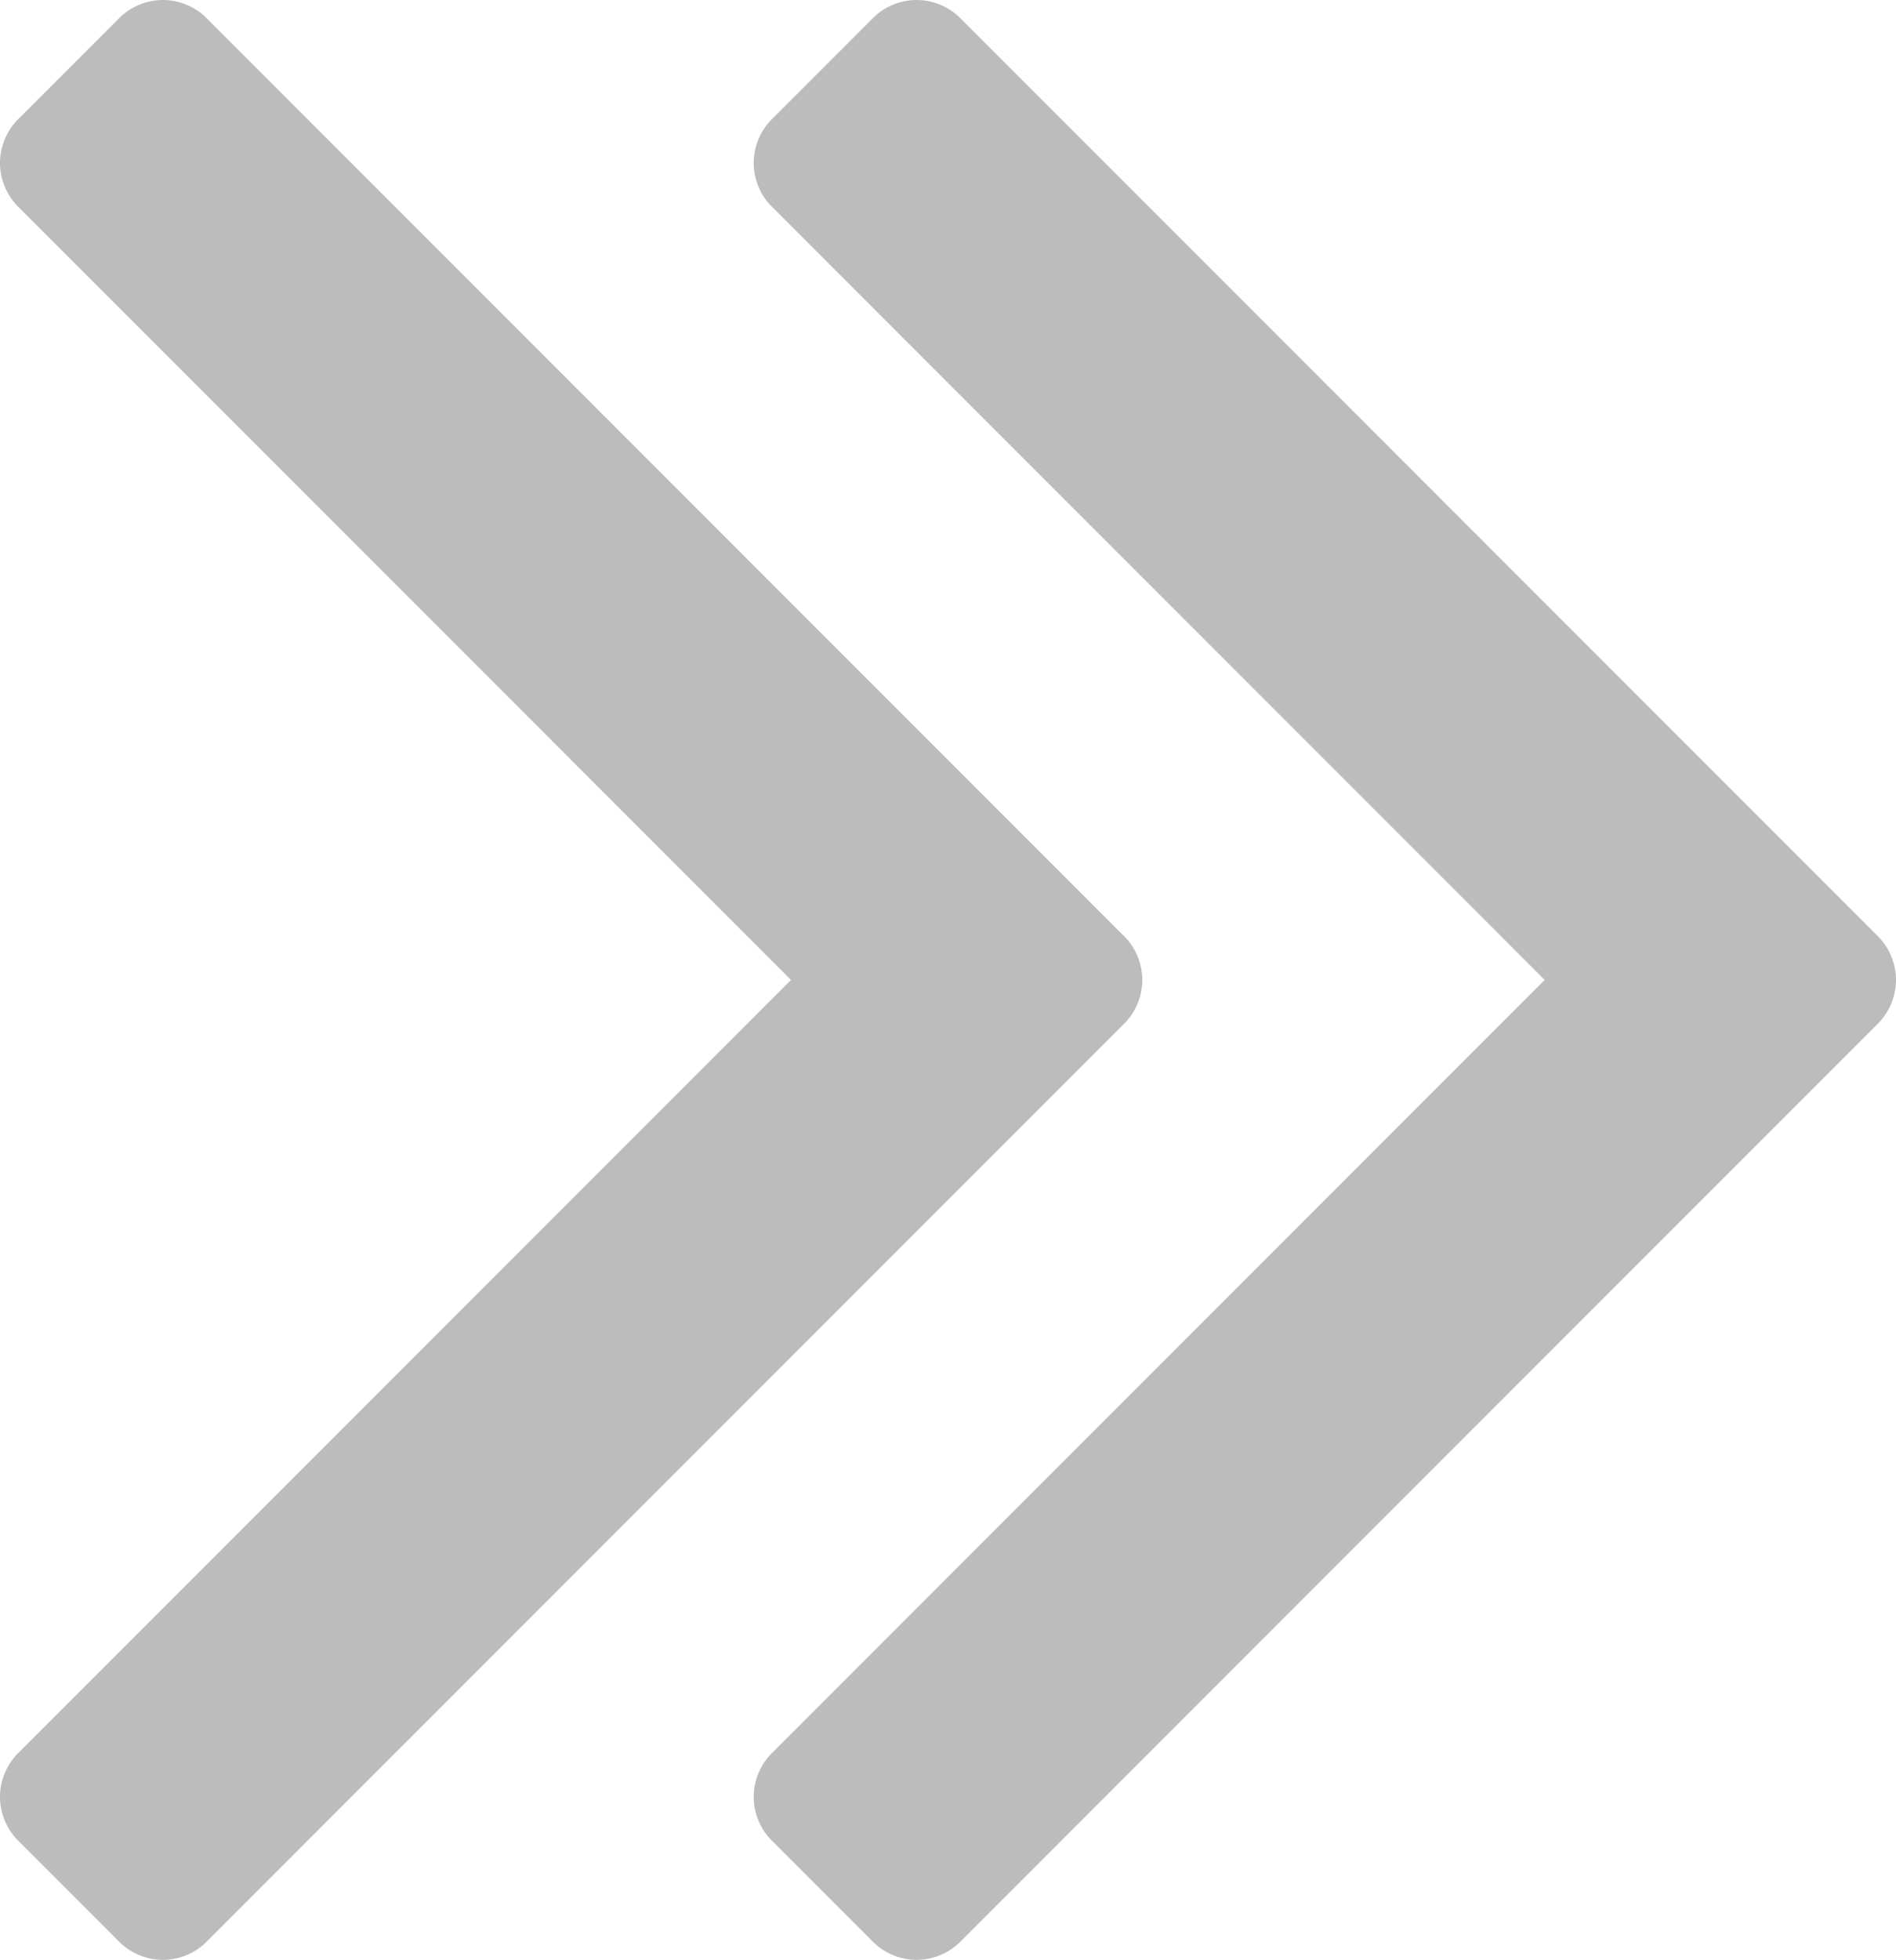 <svg xmlns="http://www.w3.org/2000/svg" width="27.168" height="28.068" viewBox="0 0 27.168 28.068">
  <path id="패스_7" data-name="패스 7" d="M11.166-31.5a.889.889,0,0,1,.281-.647l1.406-1.406a.889.889,0,0,1,.647-.281.889.889,0,0,1,.647.281L27.253-20.447a.889.889,0,0,1,.281.647.889.889,0,0,1-.281.647L14.147-6.047a.889.889,0,0,1-.647.281.889.889,0,0,1-.647-.281L11.447-7.453a.889.889,0,0,1-.281-.647.889.889,0,0,1,.281-.647L22.5-19.8,11.447-30.853a.889.889,0,0,1-.281-.647Zm-10.8,0a.889.889,0,0,1,.281-.647l1.406-1.406a.889.889,0,0,1,.647-.281.889.889,0,0,1,.647.281L16.453-20.447a.889.889,0,0,1,.281.647.889.889,0,0,1-.281.647L3.347-6.047a.889.889,0,0,1-.647.281.889.889,0,0,1-.647-.281L.647-7.453A.889.889,0,0,1,.366-8.1a.889.889,0,0,1,.281-.647L11.7-19.8.647-30.853A.889.889,0,0,1,.366-31.5Z" transform="translate(-0.366 33.834)" fill="#bcbcbc"/>
</svg>
